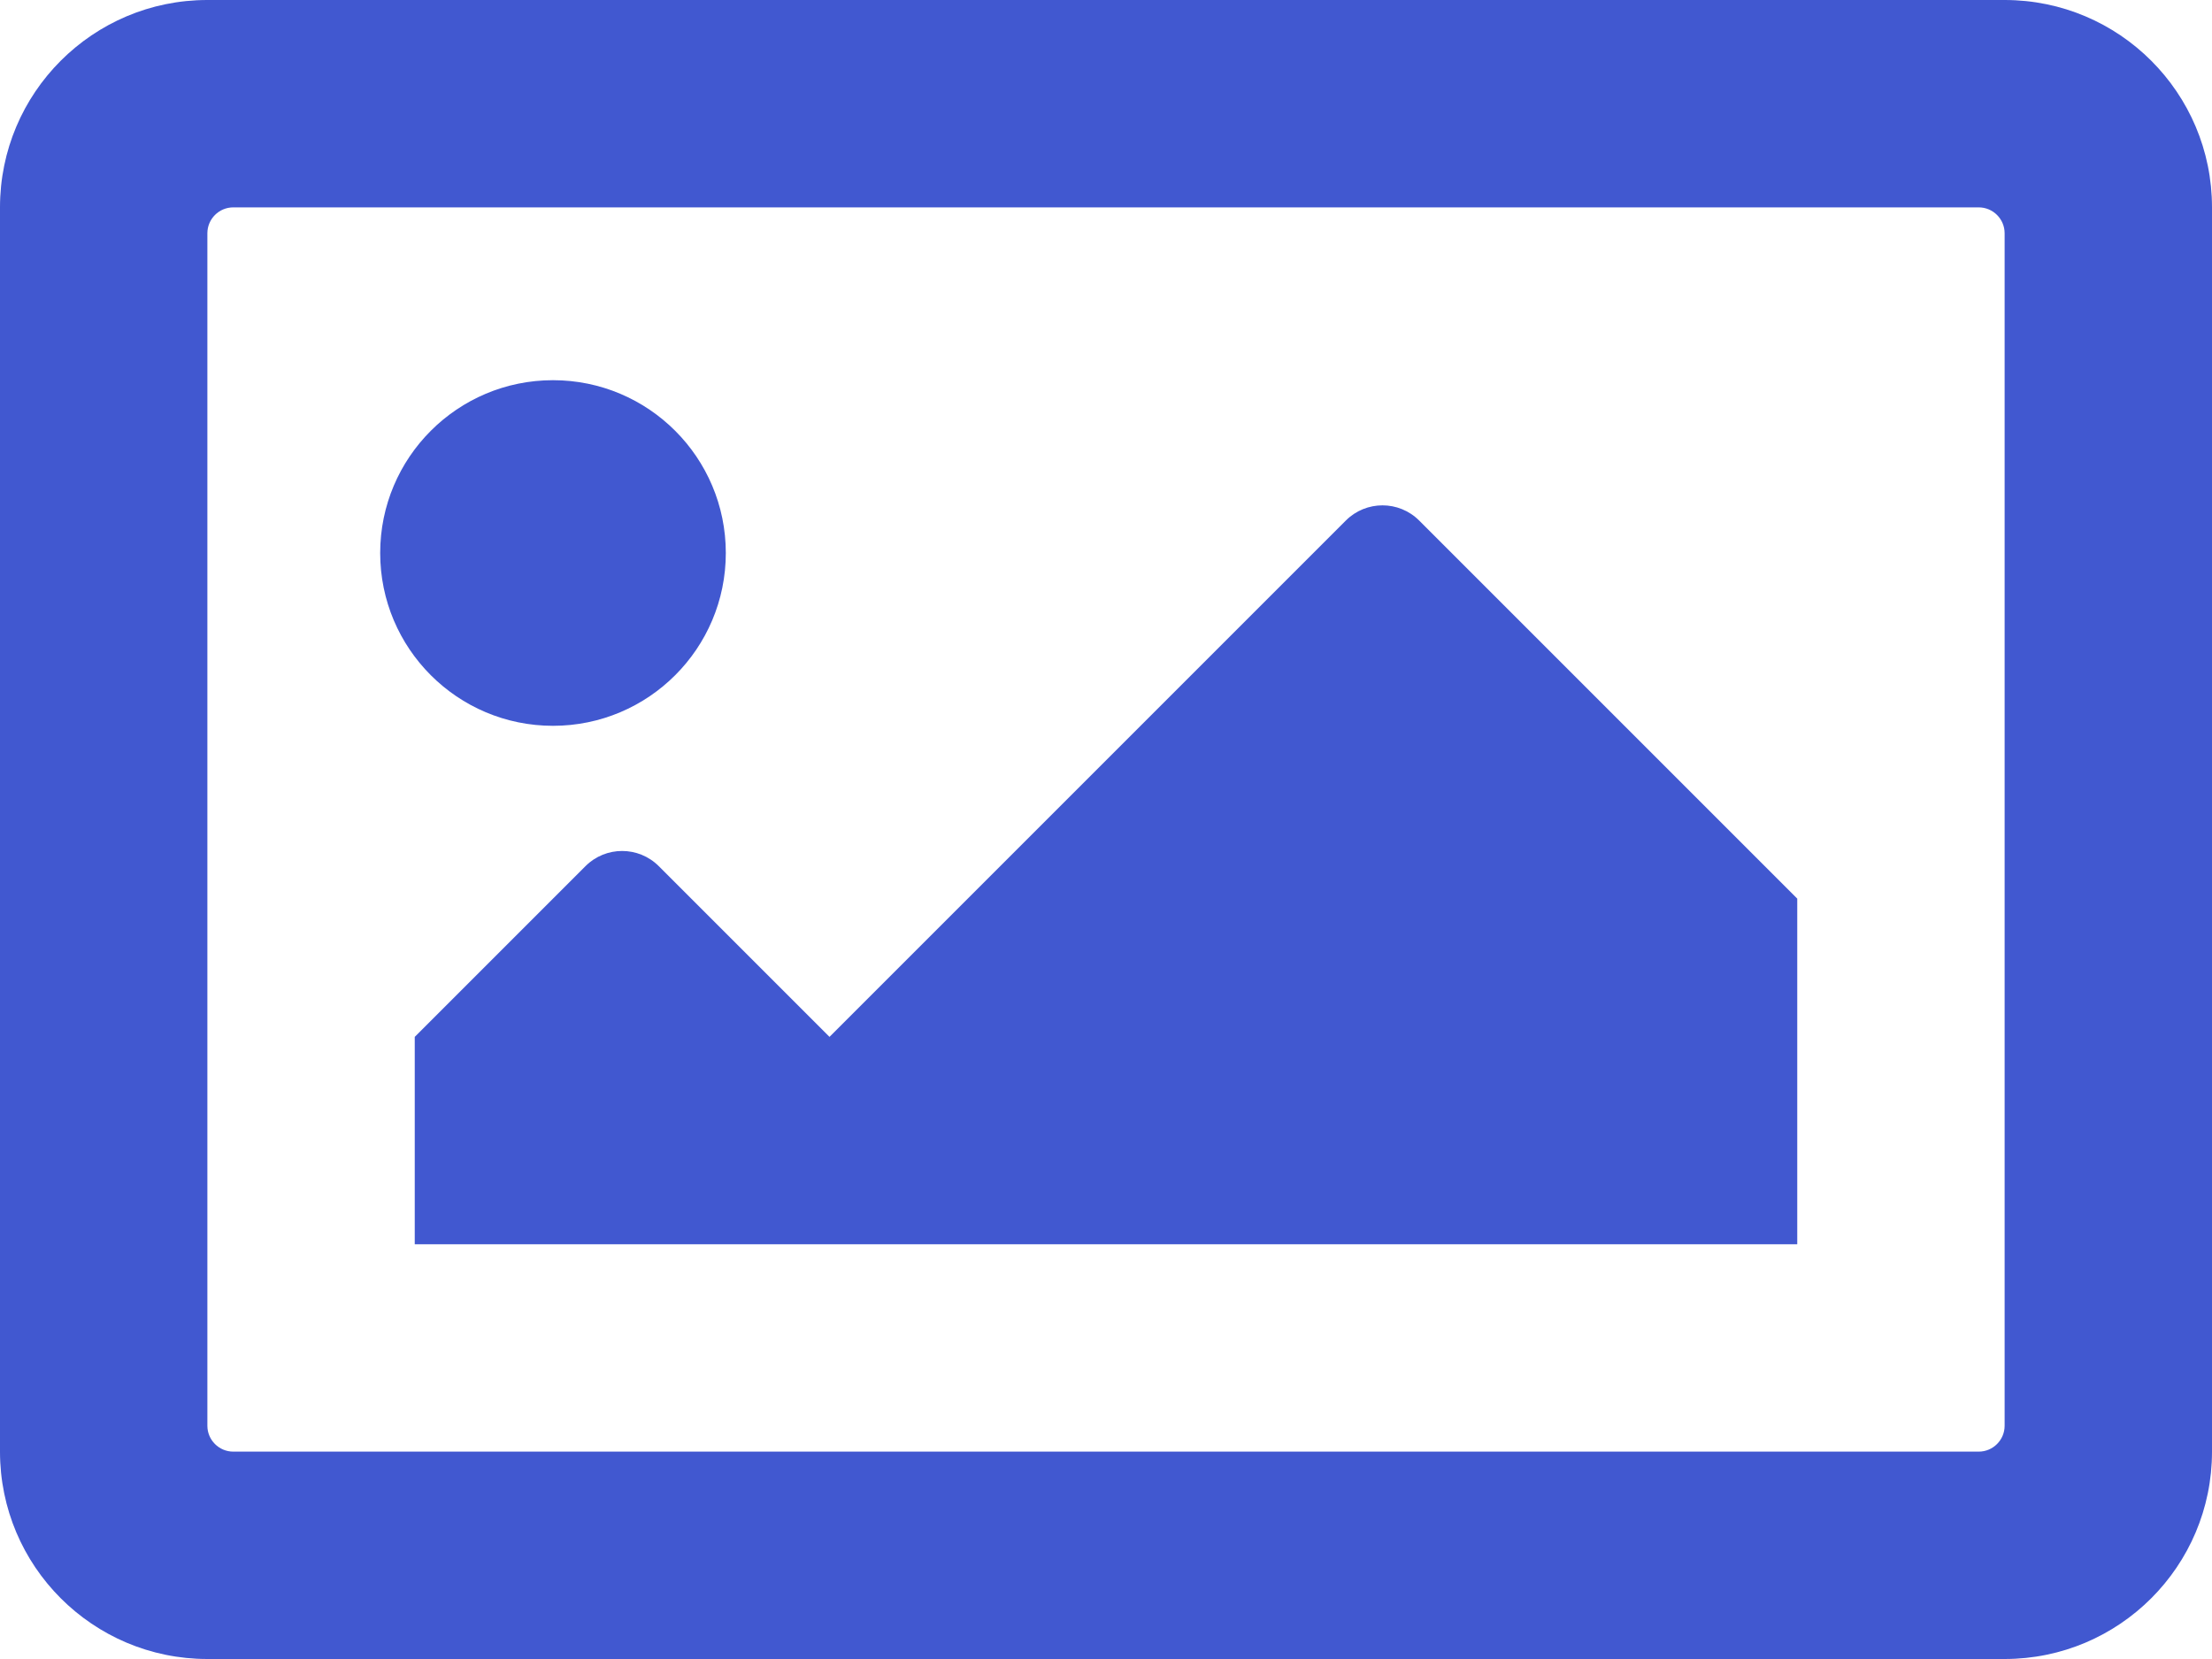 <?xml version="1.0" encoding="UTF-8"?>
<svg width="512px" height="384px" viewBox="0 0 512 384" version="1.1" xmlns="http://www.w3.org/2000/svg" xmlns:xlink="http://www.w3.org/1999/xlink">
    <title>image</title>
    <g id="Page-1" stroke="none" stroke-width="1" fill="none" fill-rule="evenodd">
        <g id="image" fill="#4158D0" fill-rule="nonzero">
            <path d="M464,0 L48,0 C21.49,0 0,21.49 0,48 L0,336 C0,362.51 21.49,384 48,384 L464,384 C490.51,384 512,362.51 512,336 L512,48 C512,21.49 490.51,0 464,0 Z M458,336 L54,336 C50.686,336 48,333.314 48,330 L48,54 C48,50.686 50.686,48 54,48 L458,48 C461.314,48 464,50.686 464,54 L464,330 C464,333.314 461.314,336 458,336 L458,336 Z M128,88 C105.909,88 88,105.909 88,128 C88,150.091 105.909,168 128,168 C150.091,168 168,150.091 168,128 C168,105.909 150.091,88 128,88 Z M96,288 L416,288 L416,208 L328.485,120.485 C323.799,115.799 316.201,115.799 311.514,120.485 L192,240 L152.485,200.485 C147.799,195.799 140.201,195.799 135.514,200.485 L96,240 L96,288 Z" id="Shape"></path>
        </g>
    </g>
</svg>
